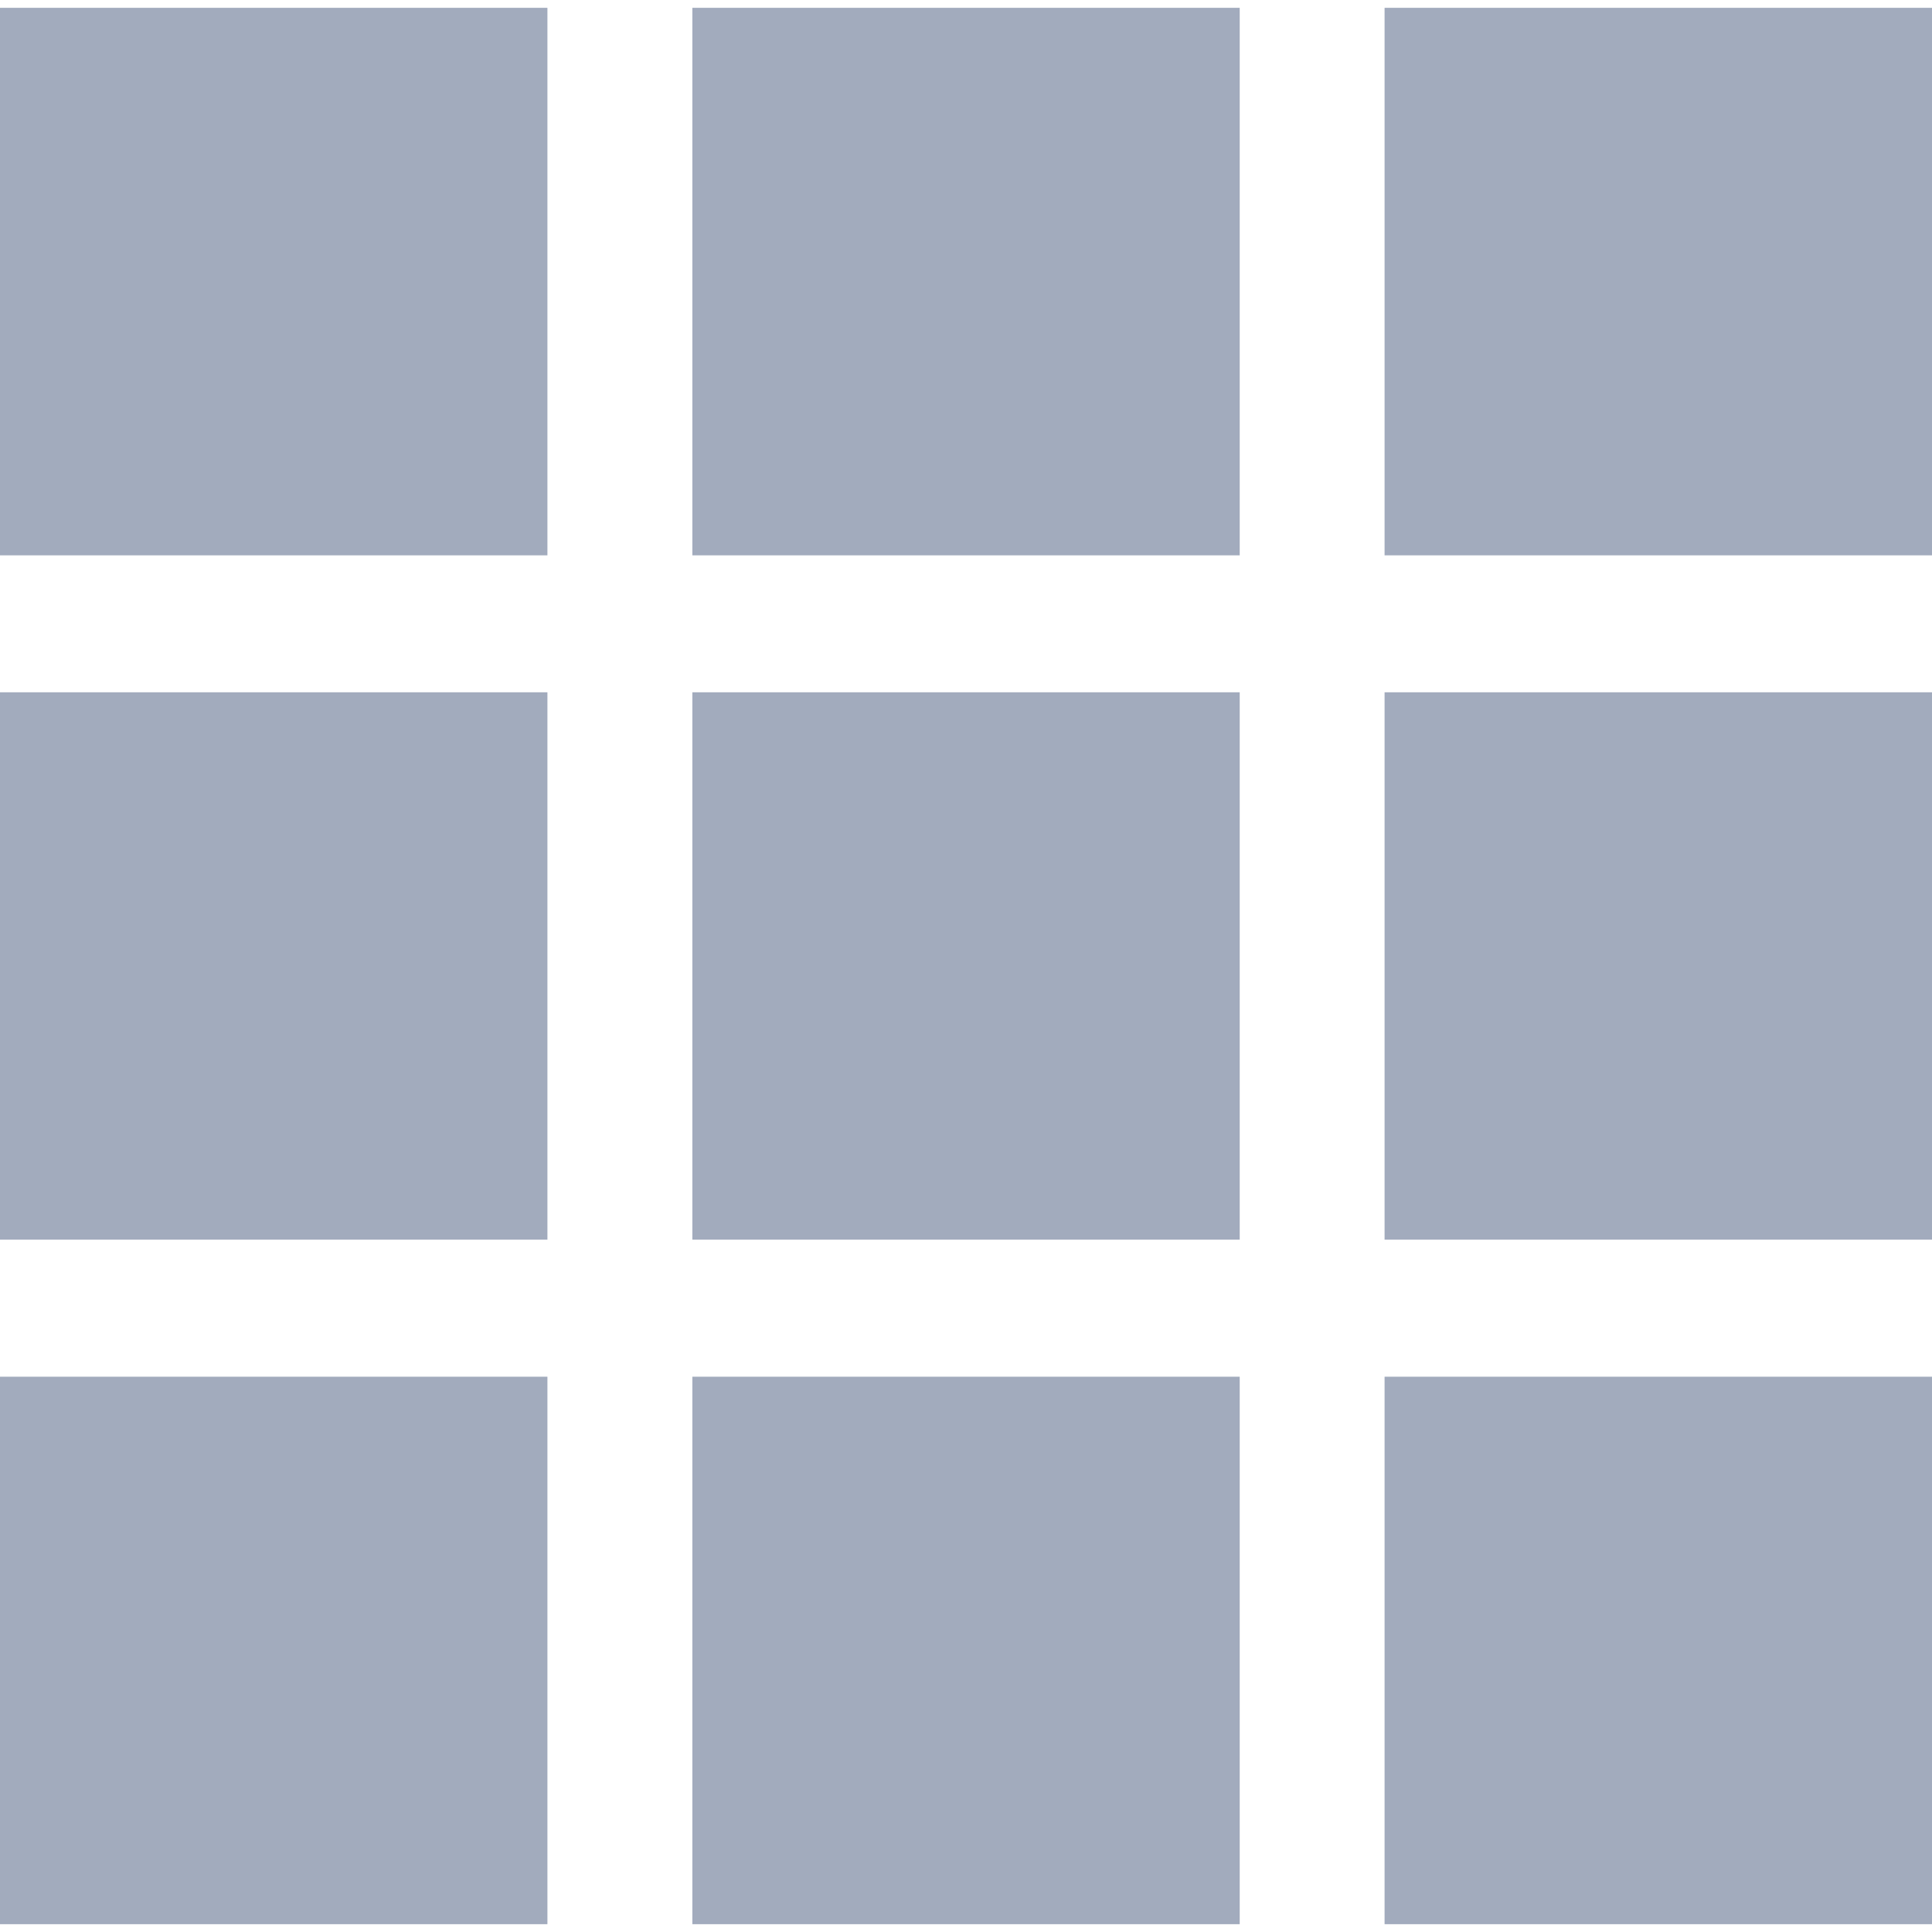 <?xml version="1.0" encoding="iso-8859-1"?>
<!-- Generator: Adobe Illustrator 16.0.0, SVG Export Plug-In . SVG Version: 6.00 Build 0)  -->
<!DOCTYPE svg PUBLIC "-//W3C//DTD SVG 1.1//EN" "http://www.w3.org/Graphics/SVG/1.1/DTD/svg11.dtd">
<svg xmlns="http://www.w3.org/2000/svg" xmlns:xlink="http://www.w3.org/1999/xlink" version="1.1" id="Capa_1" x="0px" y="0px" width="512px" height="512px" viewBox="0 0 34.142 34.142" style="enable-background:new 0 0 34.142 34.142;" xml:space="preserve">
<g>
	<path d="M12.235,0.138h9.673v9.676h-9.673V0.138z M0,9.814h9.674V0.138H0V9.814z M24.468,0.138v9.676h9.674V0.138H24.468z    M12.235,21.907h9.673v-9.673h-9.673V21.907z M0,21.907h9.674v-9.673H0V21.907z M24.468,21.907h9.674v-9.673h-9.674V21.907z    M12.235,34.004h9.673v-9.675h-9.673V34.004z M0,34.004h9.674v-9.675H0V34.004z M24.468,34.004h9.674v-9.675h-9.674V34.004z" fill="#a2abbd"/>
</g>
<g>
</g>
<g>
</g>
<g>
</g>
<g>
</g>
<g>
</g>
<g>
</g>
<g>
</g>
<g>
</g>
<g>
</g>
<g>
</g>
<g>
</g>
<g>
</g>
<g>
</g>
<g>
</g>
<g>
</g>
</svg>
